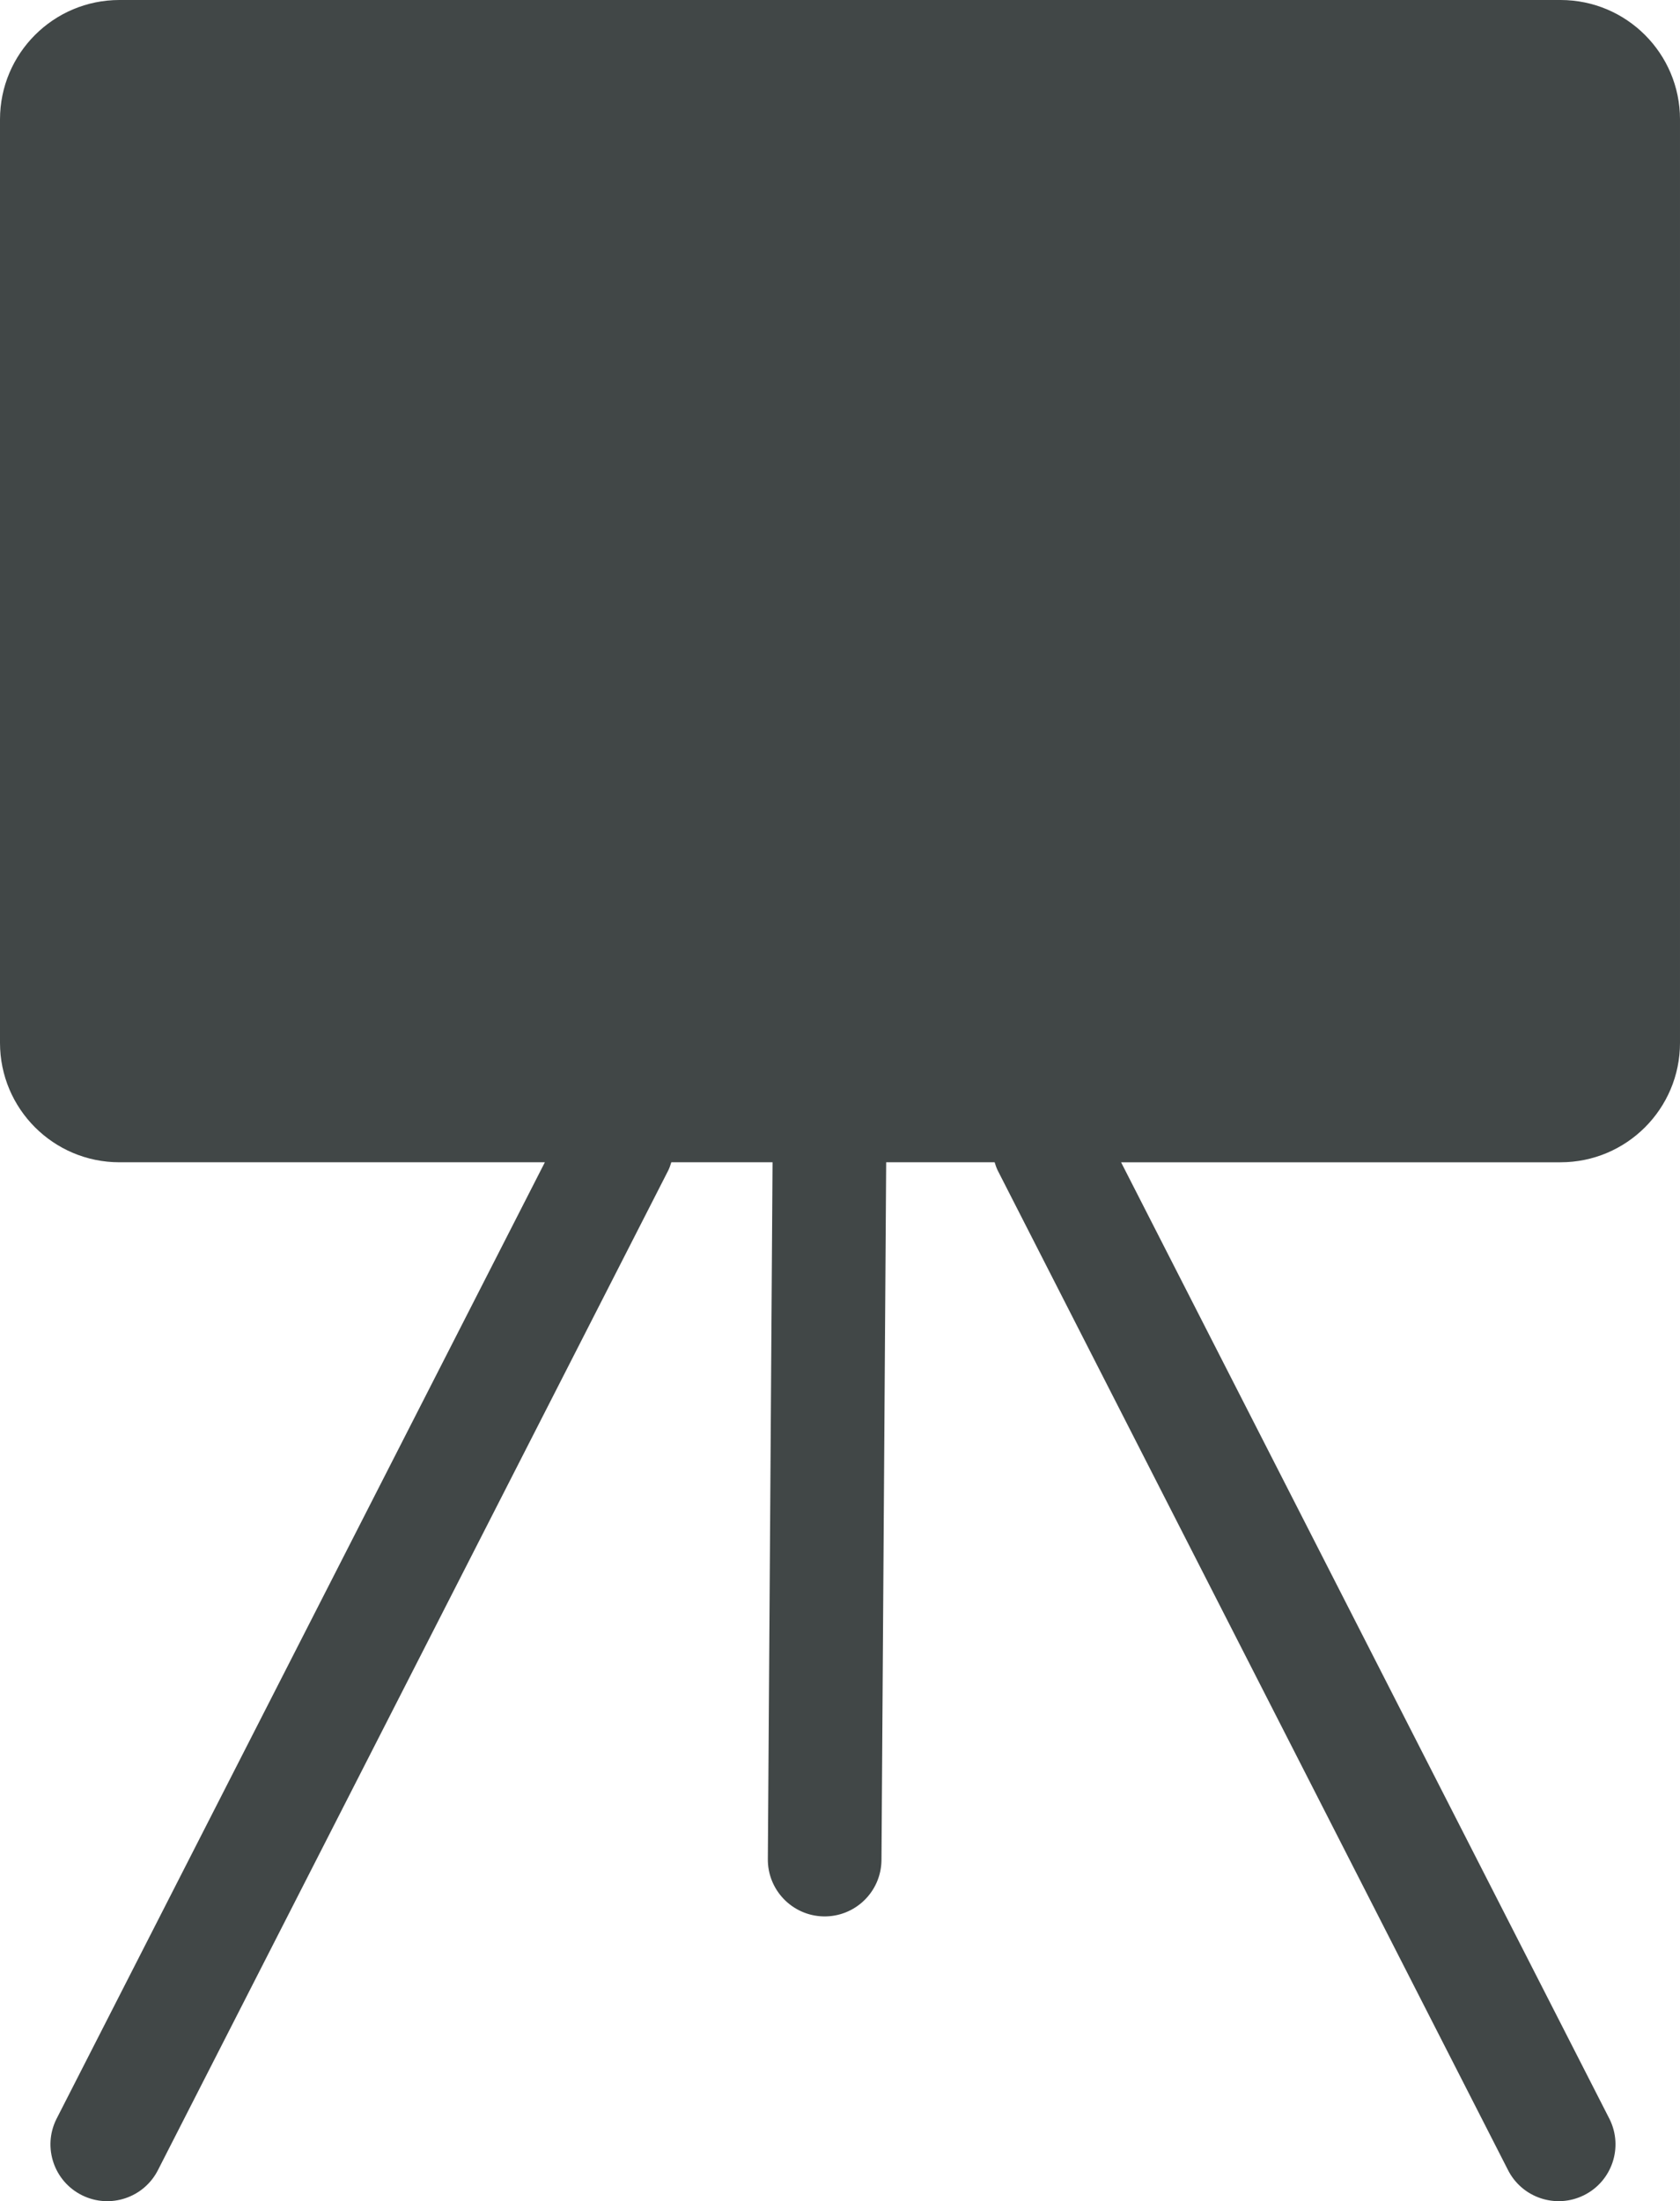<svg version="1.1" id="图层_1" x="0px" y="0px" width="120.713px" height="158.147px" viewBox="0 0 120.713 158.147" enable-background="new 0 0 120.713 158.147" xml:space="preserve" xmlns="http://www.w3.org/2000/svg" xmlns:xlink="http://www.w3.org/1999/xlink" xmlns:xml="http://www.w3.org/XML/1998/namespace">
  <path fill="#414747" d="M112.131,0H8.58C3.842,0,0,3.844,0,8.582v66.342c0,4.738,3.842,8.582,8.58,8.582h30.57L4.051,152.252
	c-1.002,2.021-0.176,4.471,1.846,5.471c2.02,1,4.469,0.174,5.471-1.846l36.648-71.785c0.095-0.191,0.158-0.389,0.22-0.586h7.274
	l-0.338,50.021c-0.041,2.254,1.752,4.115,4.004,4.16c2.256,0.041,4.117-1.75,4.16-4.006l0.338-50.176h7.793
	c0.063,0.197,0.125,0.395,0.22,0.586l36.65,71.785c1,2.02,3.449,2.846,5.469,1.846c2.021-1,2.848-3.449,1.846-5.471L80.553,83.506
	h31.578c4.738,0,8.582-3.844,8.582-8.582V8.582C120.713,3.844,116.869,0,112.131,0z" class="color c1"/>
</svg>